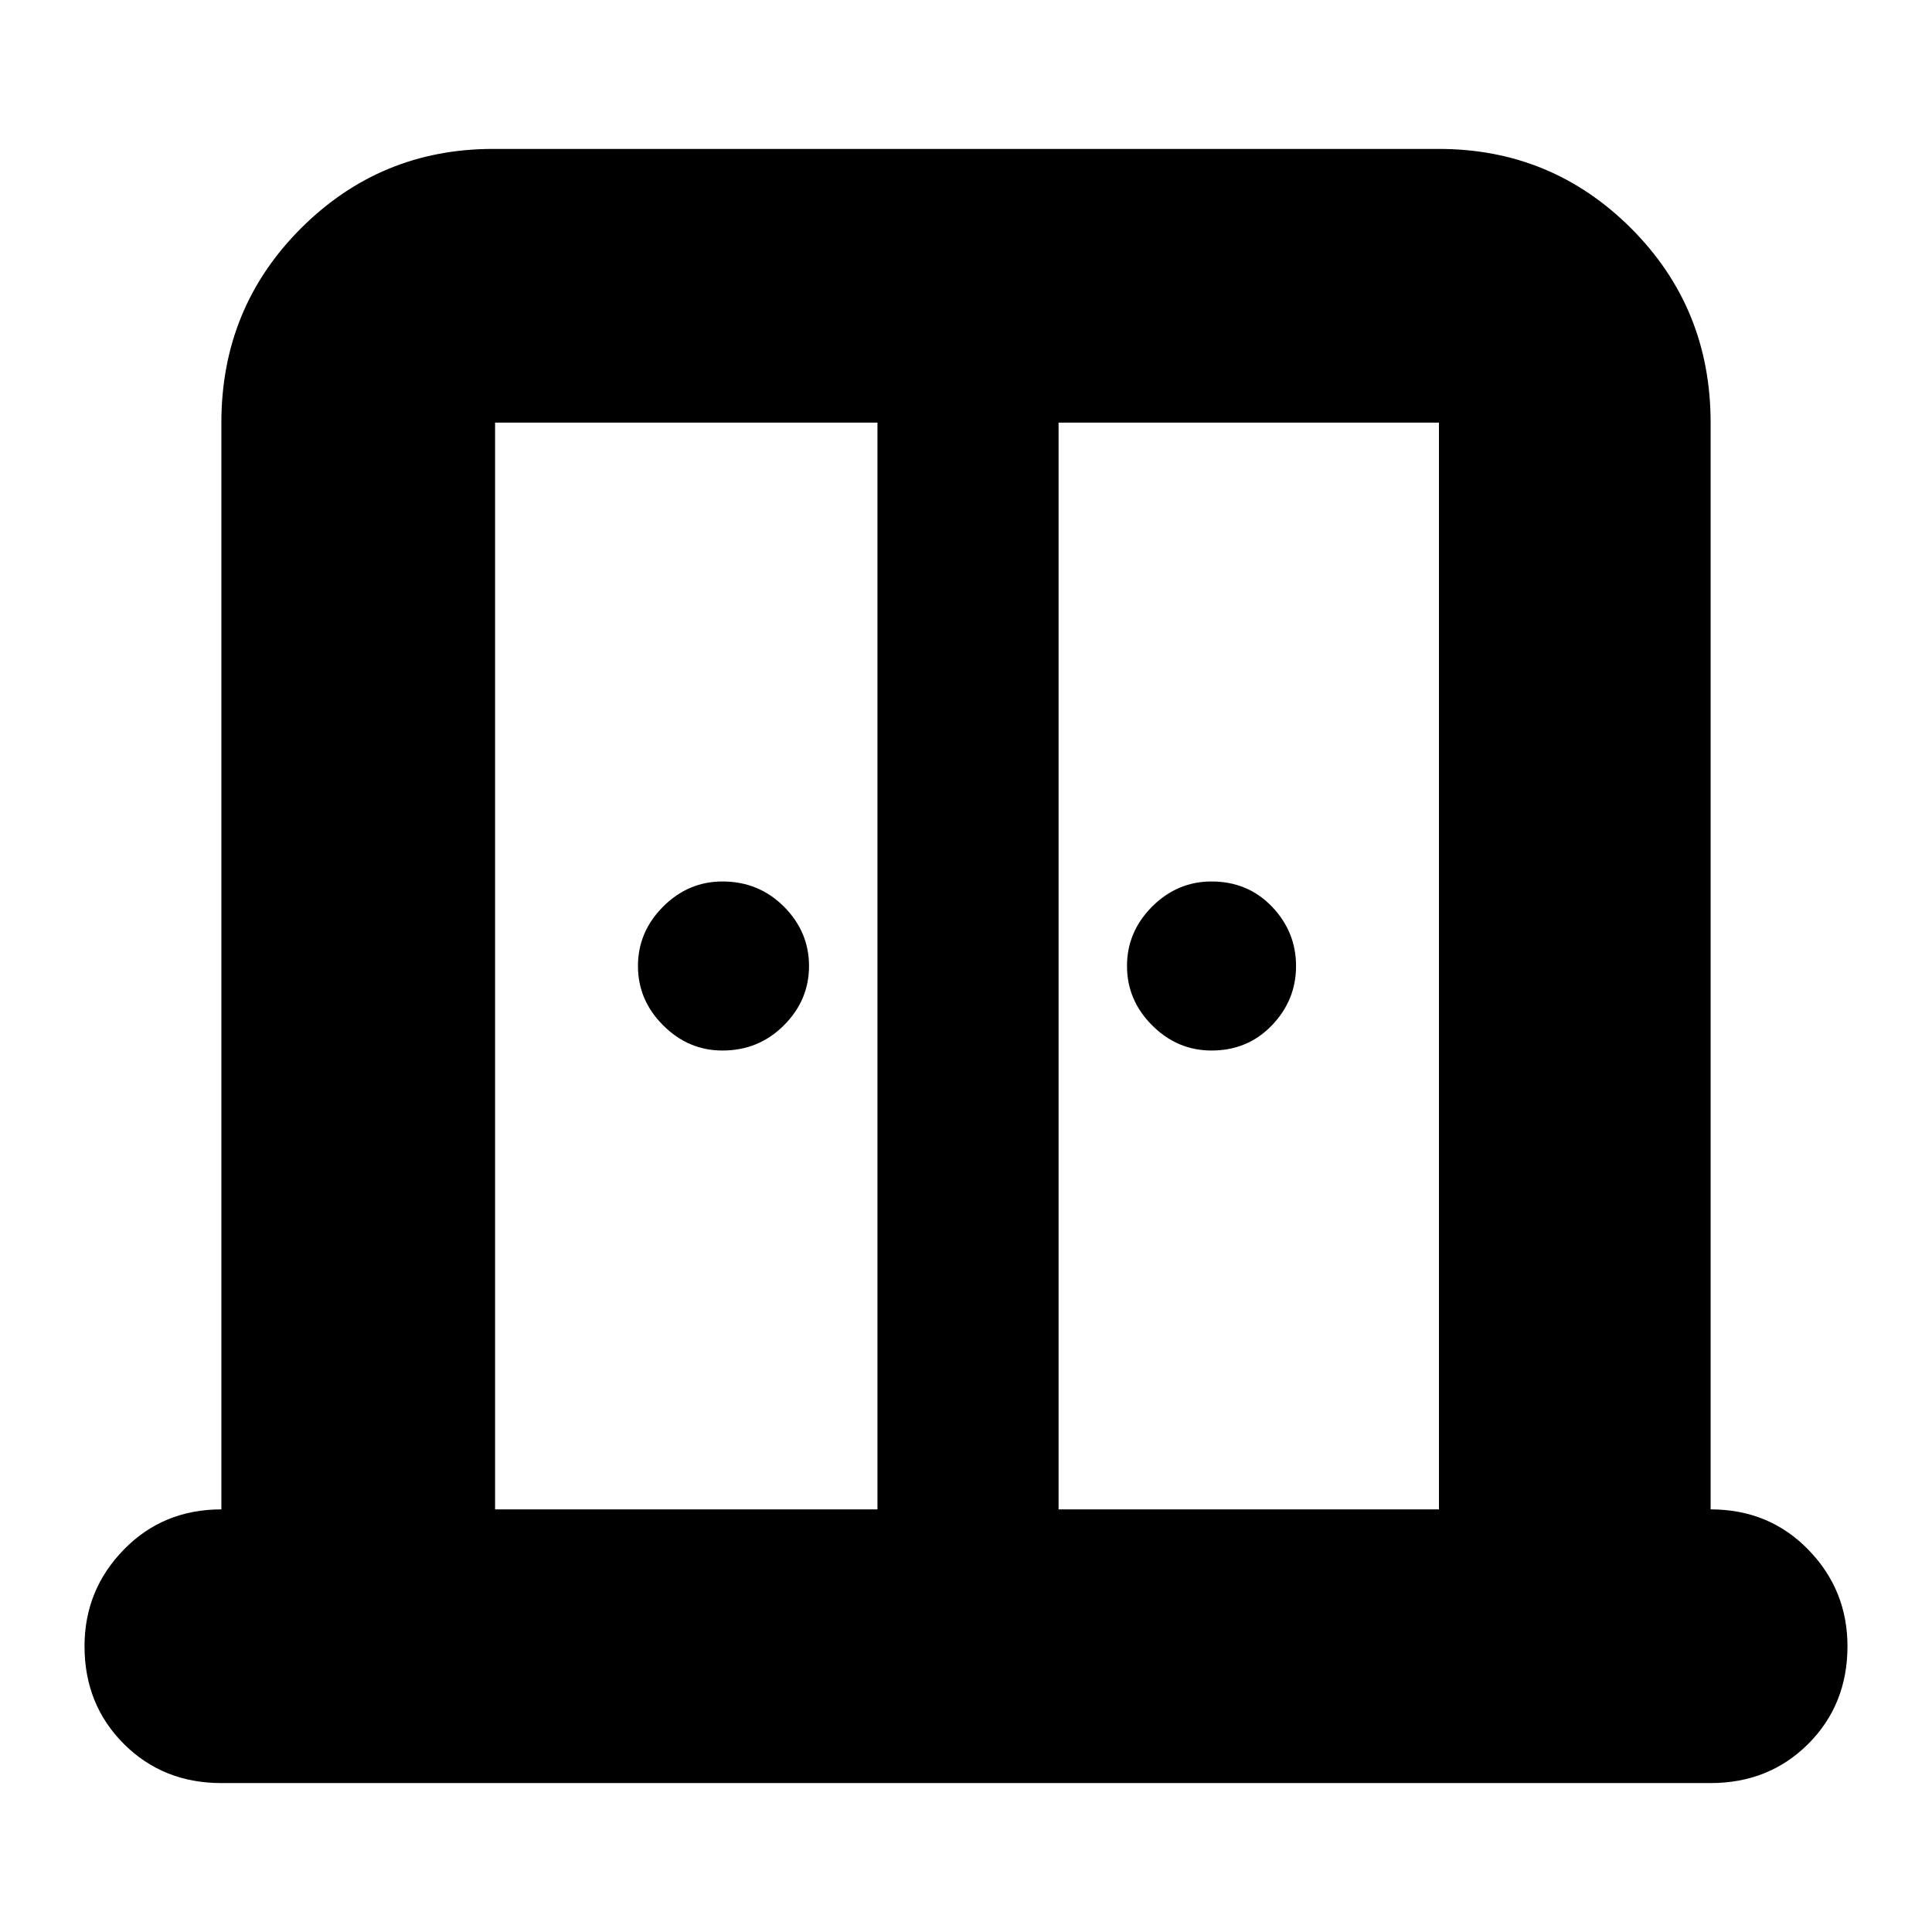 <svg xmlns="http://www.w3.org/2000/svg" height="24" width="24"><path d="M8.975 13.05Q8.55 13.05 8.238 12.737Q7.925 12.425 7.925 12Q7.925 11.575 8.238 11.262Q8.55 10.95 8.975 10.95Q9.425 10.95 9.738 11.262Q10.05 11.575 10.05 12Q10.05 12.425 9.738 12.737Q9.425 13.05 8.975 13.05ZM15.05 13.05Q14.625 13.05 14.312 12.737Q14 12.425 14 12Q14 11.575 14.312 11.262Q14.625 10.95 15.05 10.95Q15.5 10.95 15.8 11.262Q16.1 11.575 16.1 12Q16.1 12.425 15.8 12.737Q15.5 13.05 15.05 13.05ZM2.75 22.15Q2.025 22.15 1.538 21.663Q1.05 21.175 1.05 20.45Q1.05 19.75 1.538 19.25Q2.025 18.75 2.75 18.75V5.25Q2.75 3.825 3.738 2.837Q4.725 1.85 6.125 1.85H17.875Q19.275 1.85 20.263 2.837Q21.25 3.825 21.25 5.25V18.75Q21.975 18.75 22.463 19.25Q22.95 19.75 22.95 20.45Q22.95 21.175 22.463 21.663Q21.975 22.15 21.25 22.15ZM6.15 18.75H10.9V5.25H6.15Q6.15 5.25 6.15 5.25Q6.15 5.25 6.15 5.25ZM13.15 18.75H17.875V5.25Q17.875 5.25 17.875 5.25Q17.875 5.25 17.875 5.25H13.15ZM12.025 10.3Q12.025 10.3 12.025 10.3Q12.025 10.3 12.025 10.3Q12.025 10.3 12.025 10.3Q12.025 10.3 12.025 10.3Z"/></svg>
